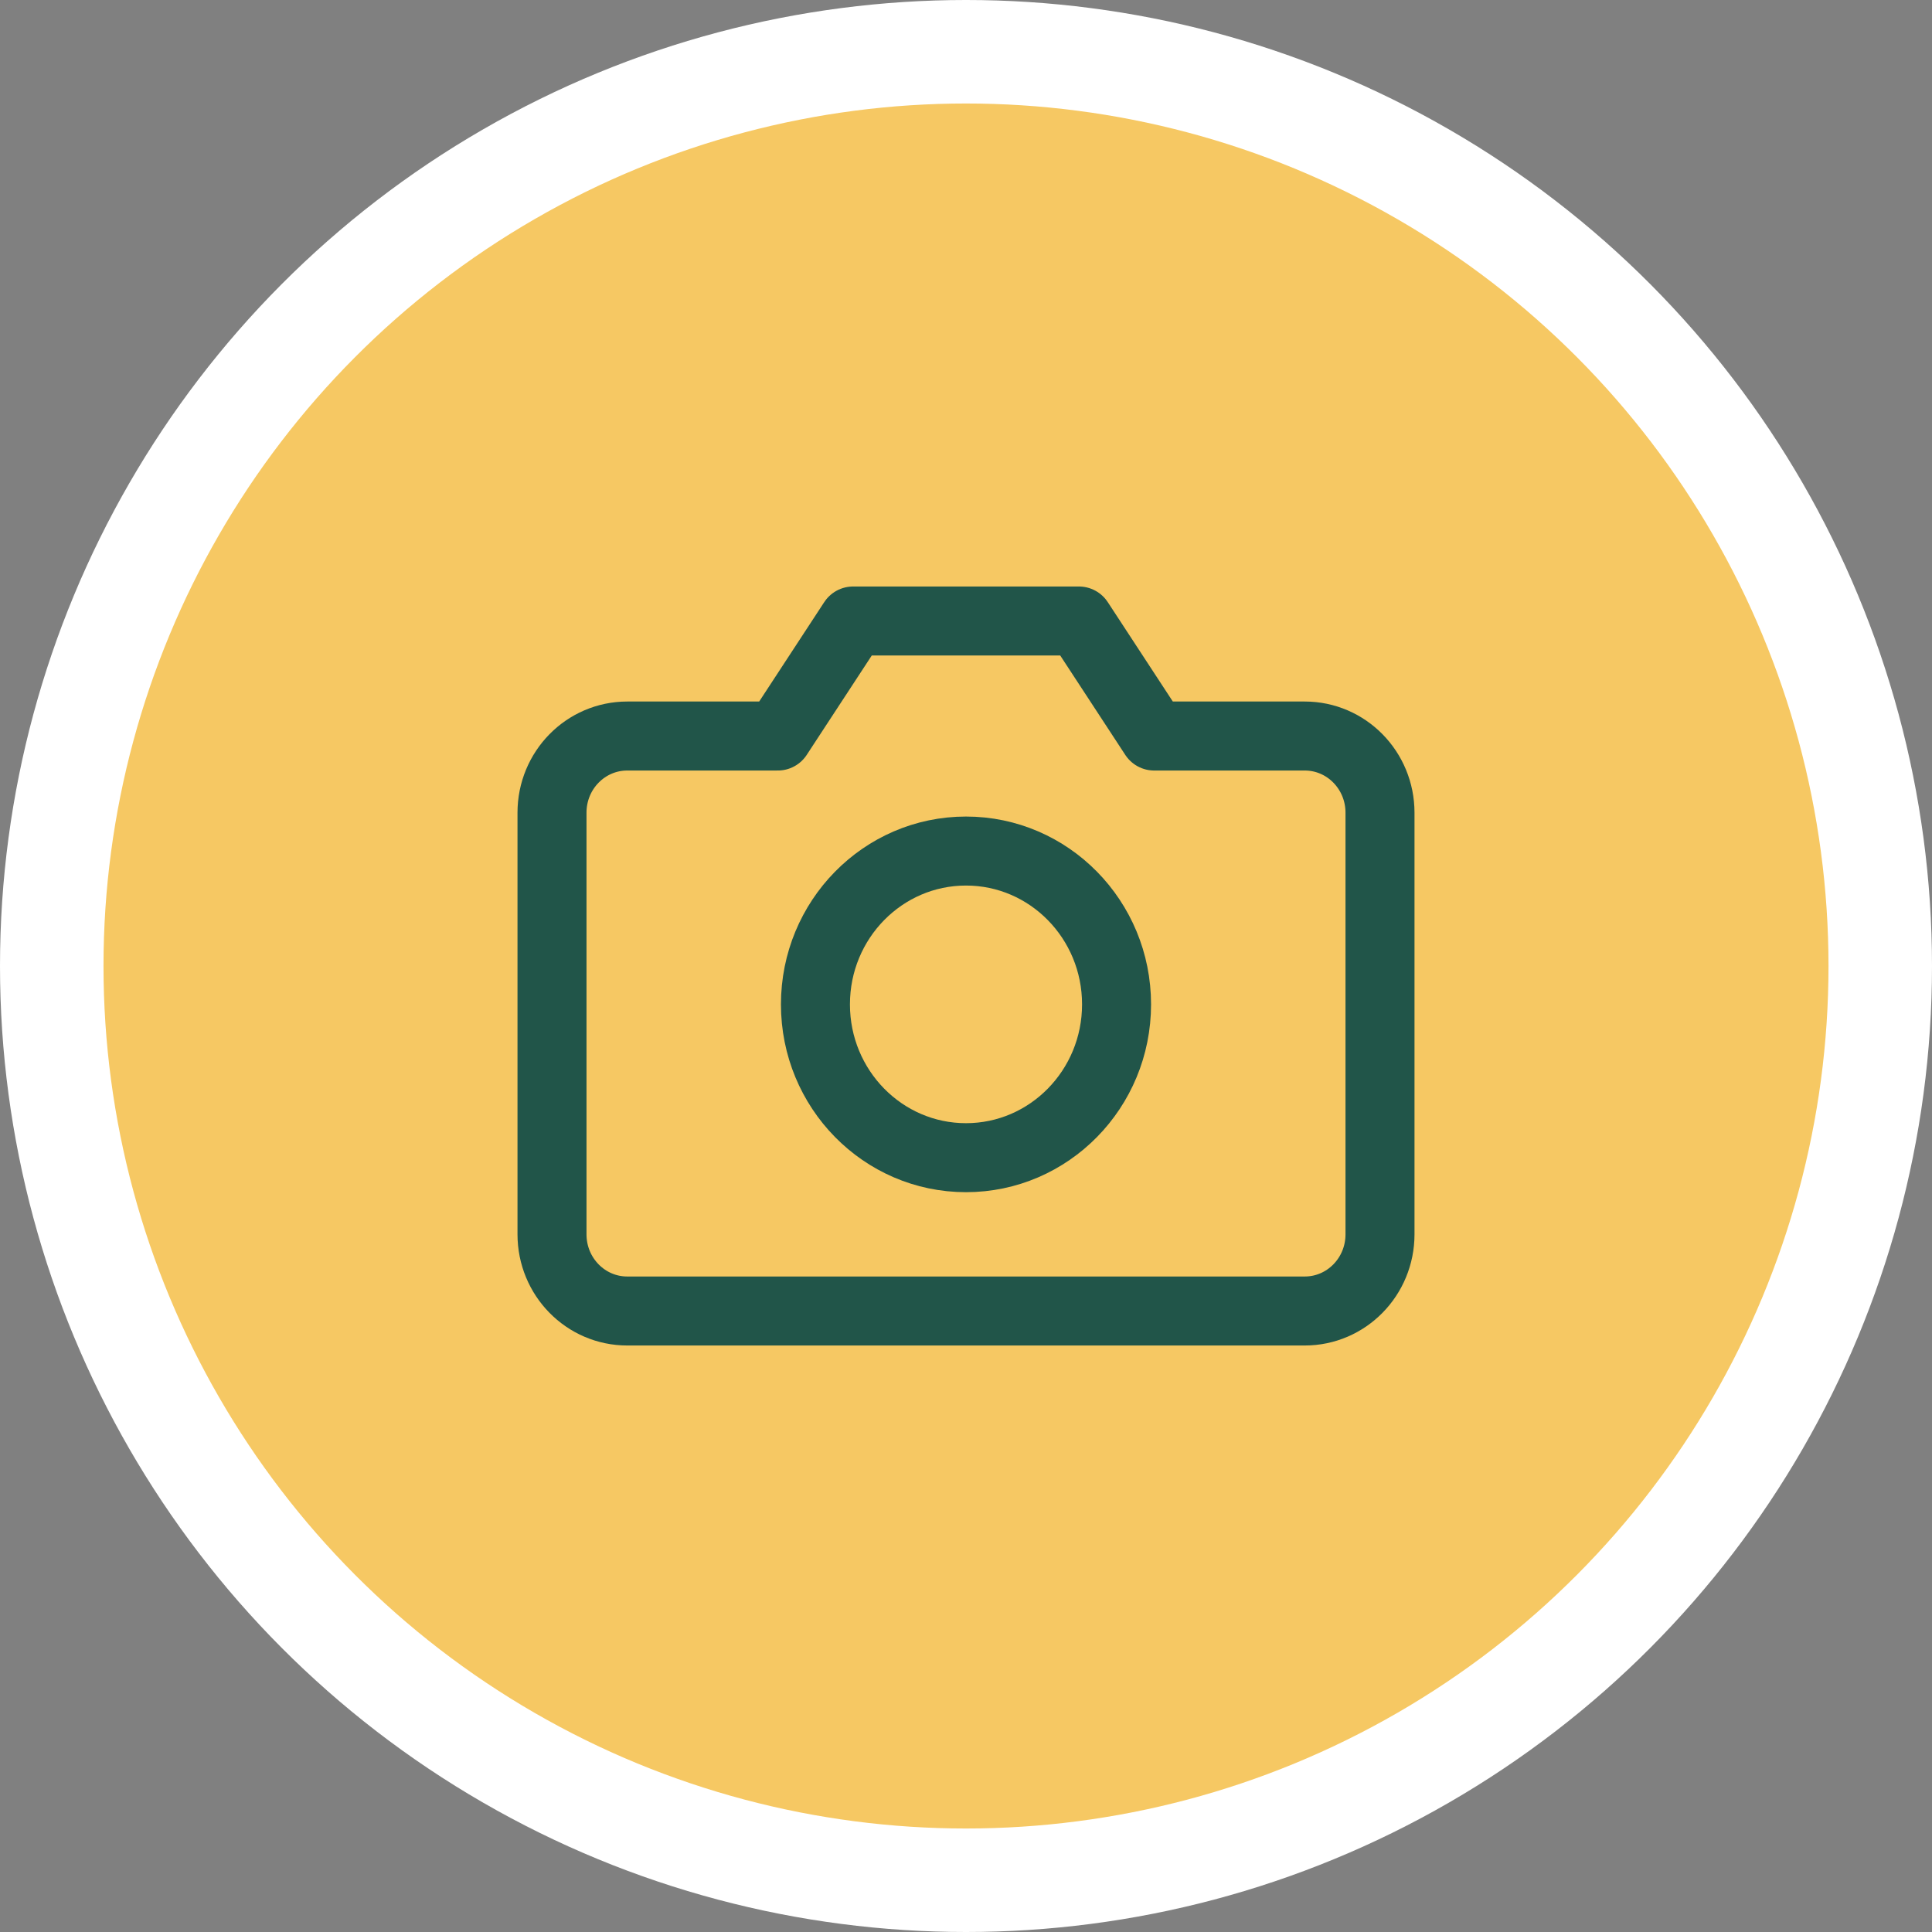 <?xml version="1.0" encoding="UTF-8"?>
<svg width="28px" height="28px" viewBox="0 0 28 28" version="1.1" xmlns="http://www.w3.org/2000/svg" xmlns:xlink="http://www.w3.org/1999/xlink">
    <rect x="0" y="0" width="28" height="28" fill="#808080" stroke="none"/>
    <!-- Generator: sketchtool 64 (101010) - https://sketch.com -->
    <title>5EB310AD-D739-4381-B0CD-313B88AC243A</title>
    <desc>Created with sketchtool.</desc>
    <g id="Page-1" stroke="none" stroke-width="1" fill="none" fill-rule="evenodd">
        <g id="Settings-1" transform="translate(-92, -106)">
            <g id="Group" transform="translate(31, 51)">
                <g id="Group-6" transform="translate(61, 55)">
                    <circle id="Oval" fill="#FFFFFF" cx="14" cy="14" r="14"></circle>
                    <circle id="Oval-Copy-6" stroke="#F6C863" fill="#F6C863" cx="14" cy="14" r="12"></circle>
                    <g id="camera" transform="translate(8, 9)" stroke="#215549" stroke-linecap="round" stroke-linejoin="round">
                        <path d="M12,8.889 C12,9.503 11.512,10 10.909,10 L1.091,10 C0.488,10 0,9.503 0,8.889 L0,2.778 C0,2.164 0.488,1.667 1.091,1.667 L3.273,1.667 L4.364,0 L7.636,0 L8.727,1.667 L10.909,1.667 C11.512,1.667 12,2.164 12,2.778 L12,8.889 Z" id="Shape"></path>
                        <ellipse id="Oval" cx="6" cy="5.556" rx="2.182" ry="2.222"></ellipse>
                    </g>
                </g>
            </g>
        </g>
    </g>
</svg>